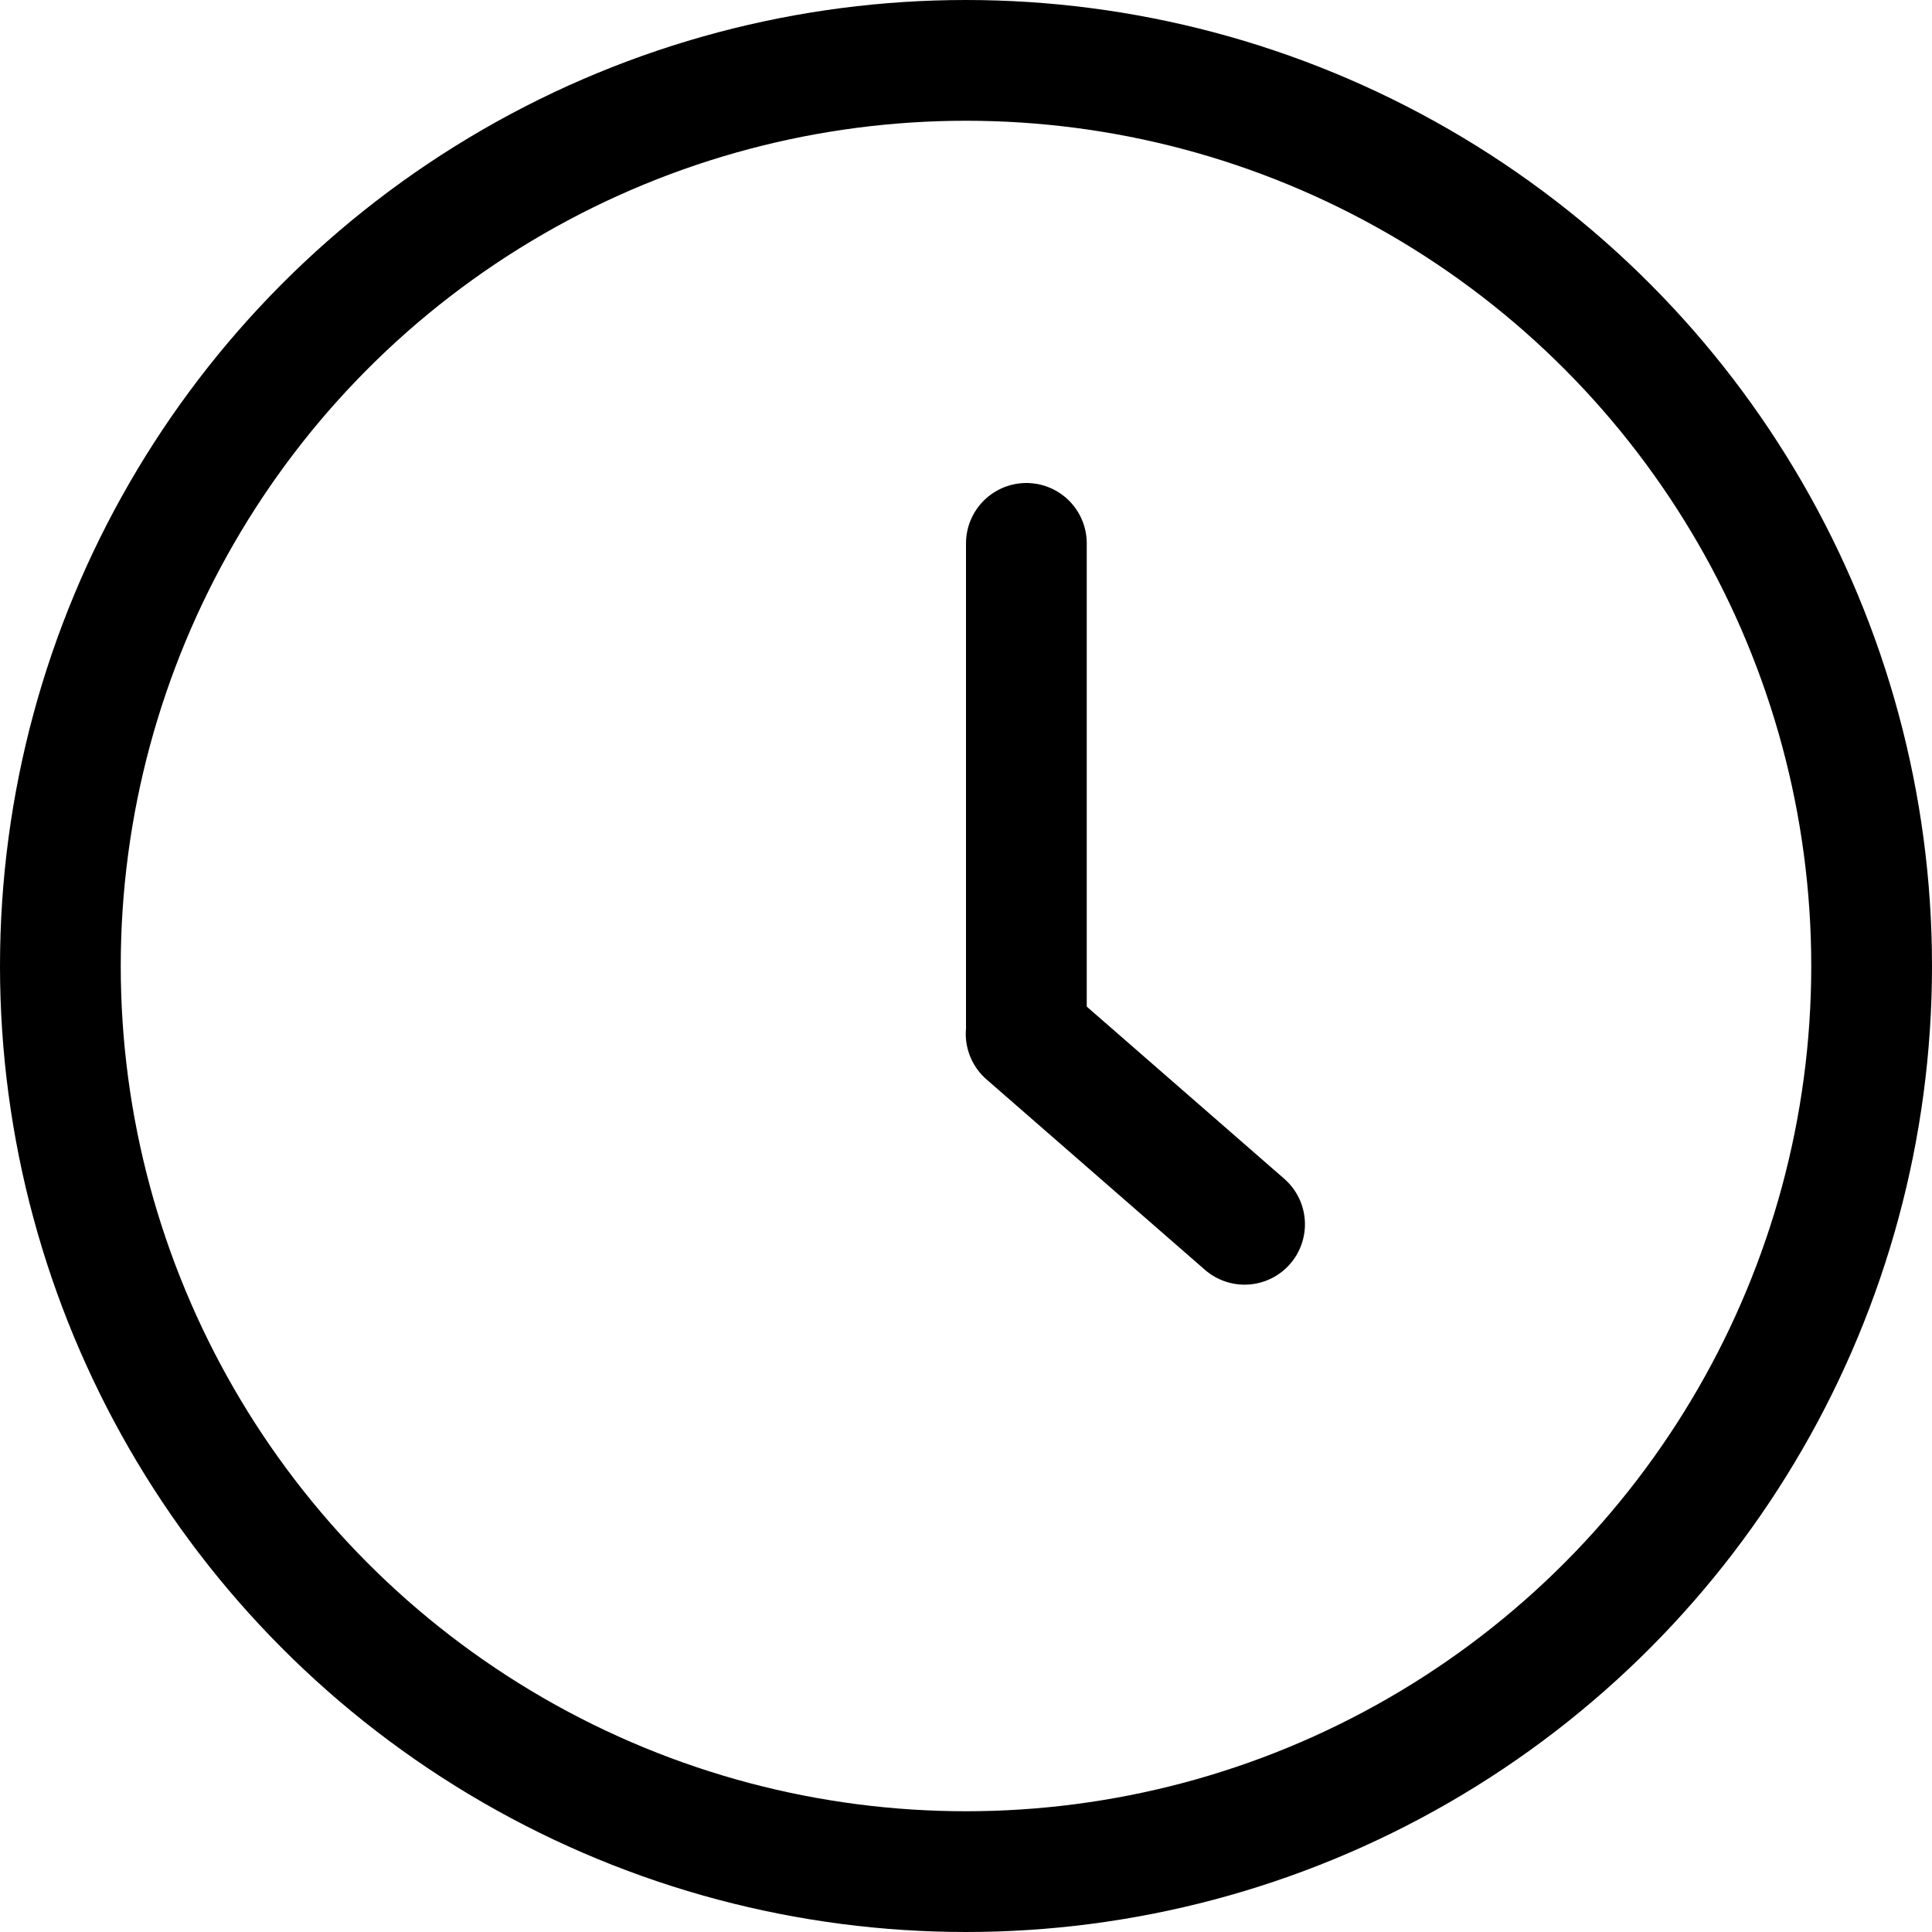 <svg fill="none" stroke="currentColor" stroke-linejoin="round" stroke-linecap="round"  viewBox="0 0 16 16" xmlns="http://www.w3.org/2000/svg"><circle cx="8" cy="8" r="7.5"/><path d="m8.5 4.5v4"/><path d="m10.307 10.139-1.809-1.577"/></svg>